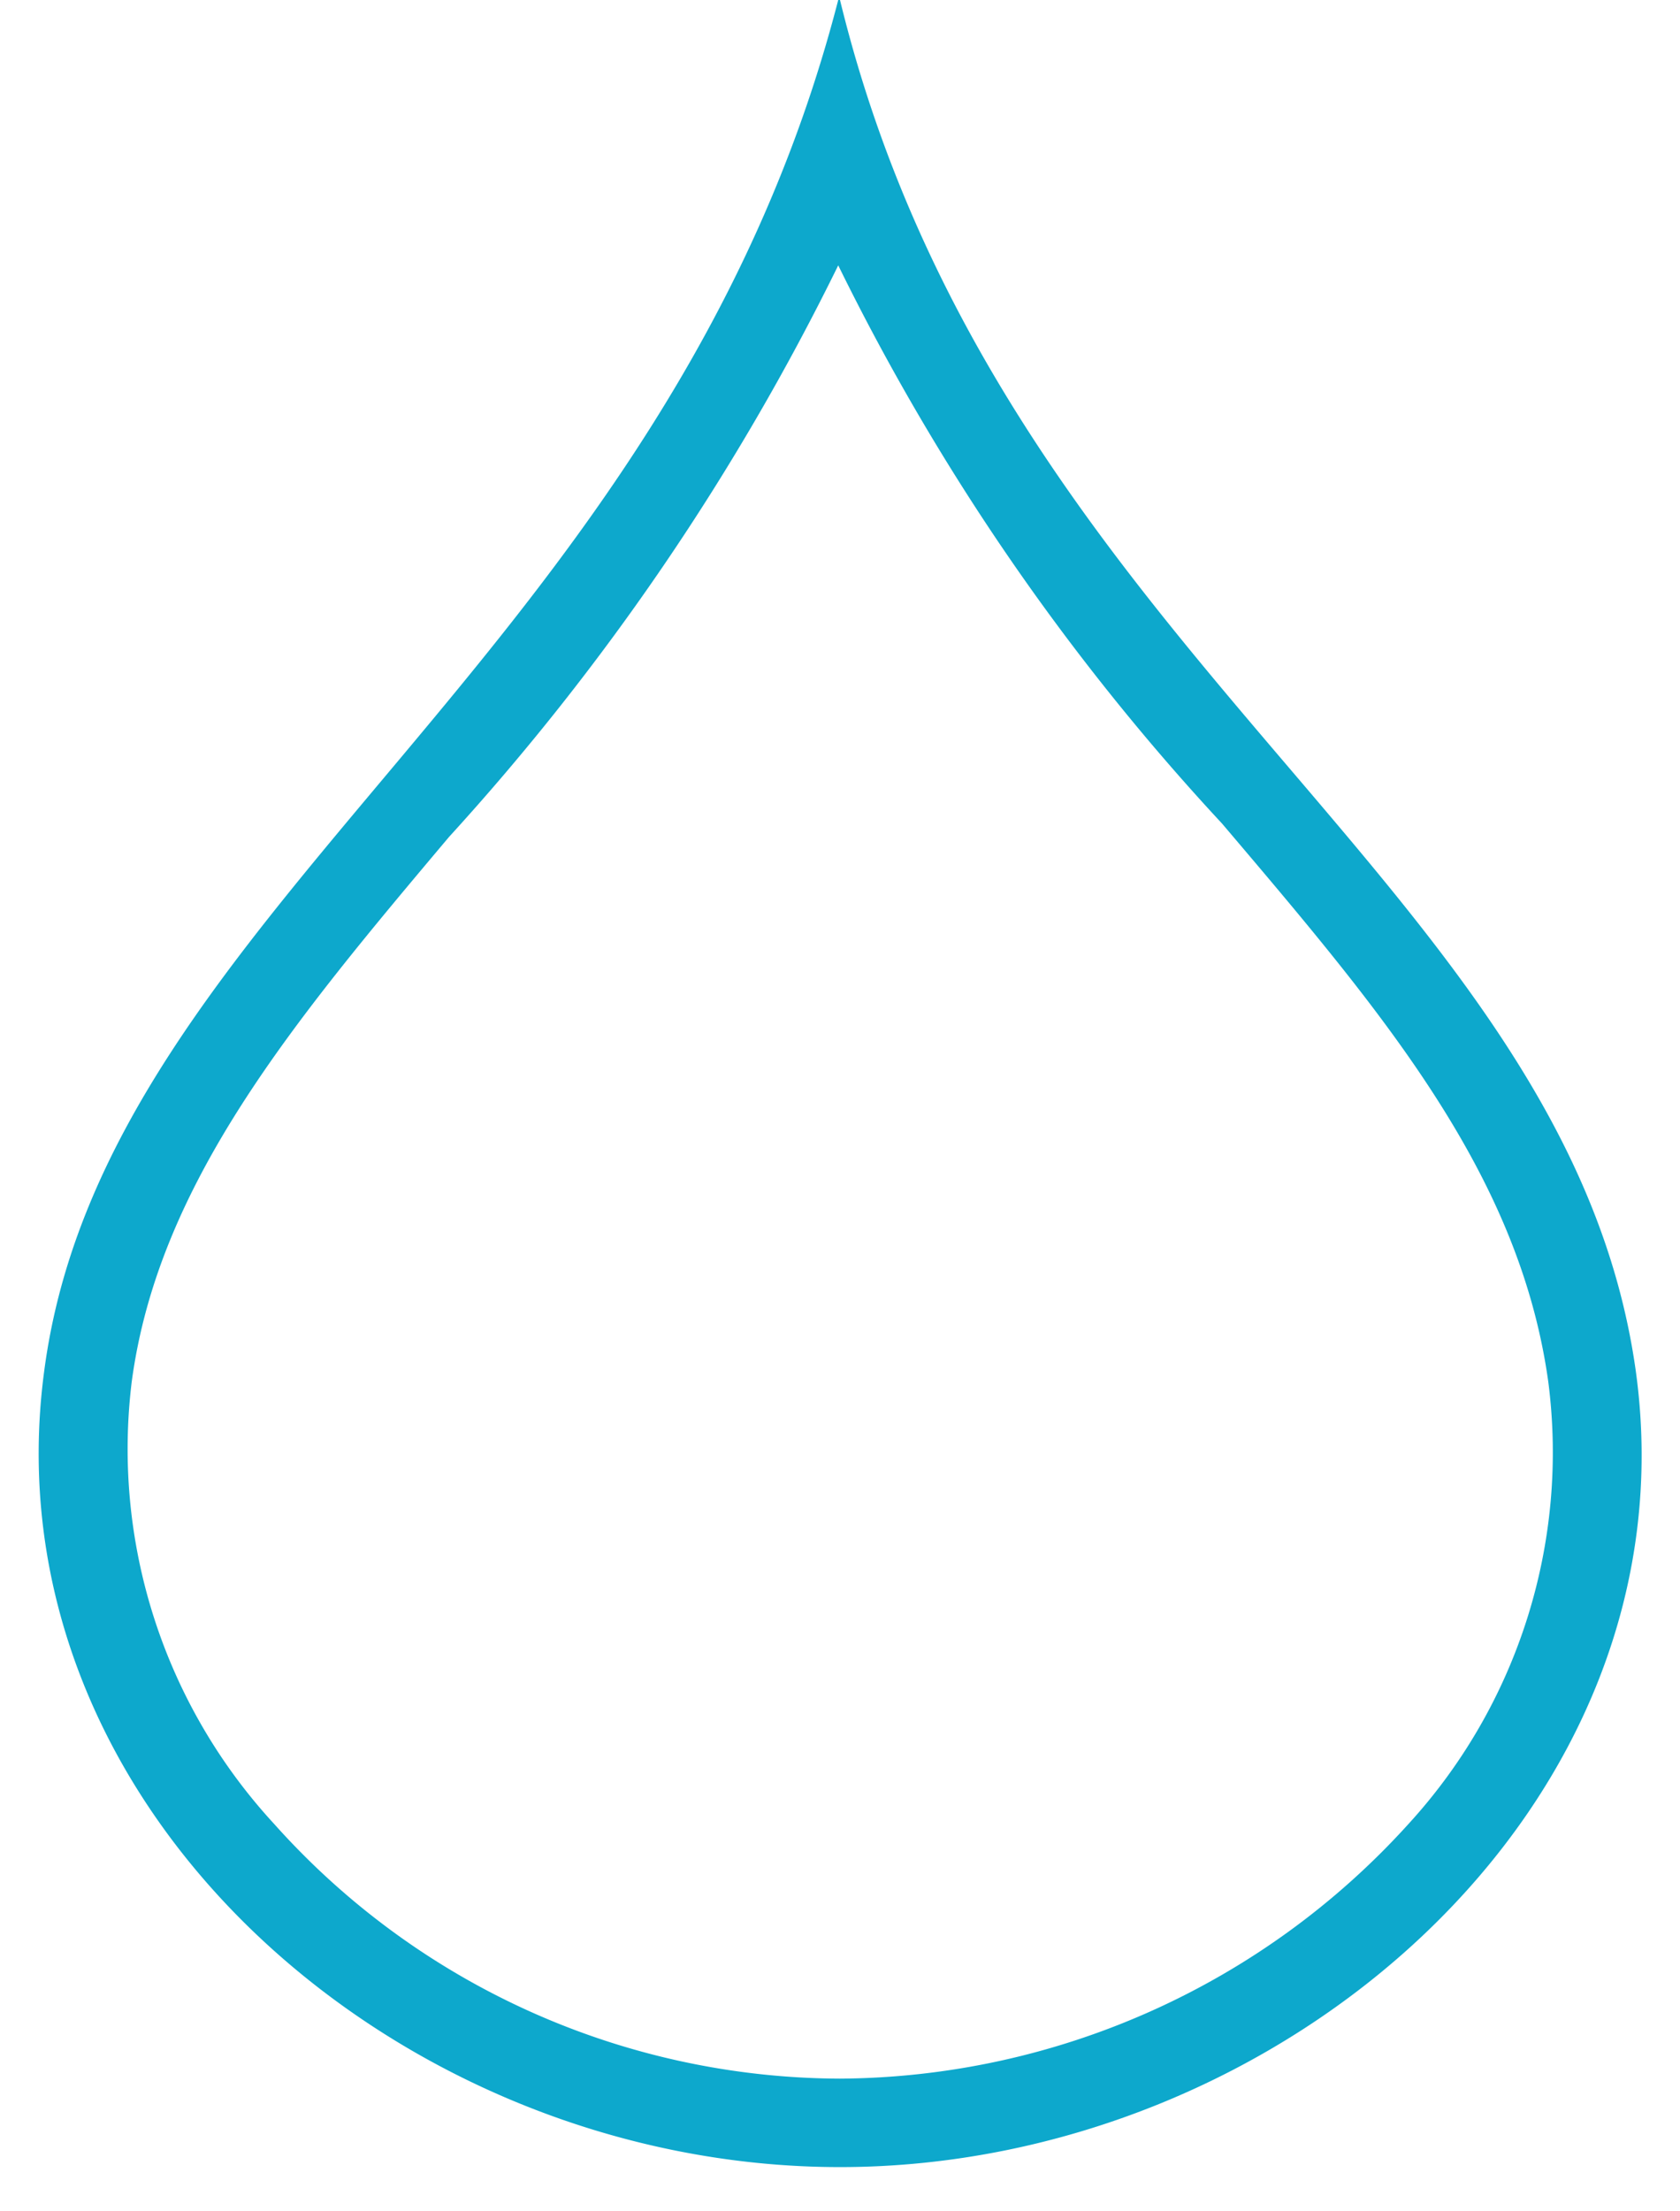 <svg id="drought_severe" data-name="drought severe" xmlns="http://www.w3.org/2000/svg" viewBox="0 0 19 25"><title>Drought Severe</title><g id="outline"><path d="M9.48,3a26.24,26.24,0,0,0,4.34,6.31c1.8,2.12,3.36,3.94,3.69,6.31a6.22,6.22,0,0,1-1.58,5A8.74,8.74,0,0,1,9.5,23.5a8.62,8.62,0,0,1-6.4-2.88,6.25,6.25,0,0,1-1.61-5c.3-2.24,1.82-4.06,3.59-6.16A27.64,27.64,0,0,0,9.48,3m0-3C7.56,7.44,1.19,10.25.5,15.5c-.66,4.93,4,9,9,9s9.68-4.08,9-9C17.73,10,11.3,7.38,9.5,0Z" style="fill:#0da8cc"/></g></svg>